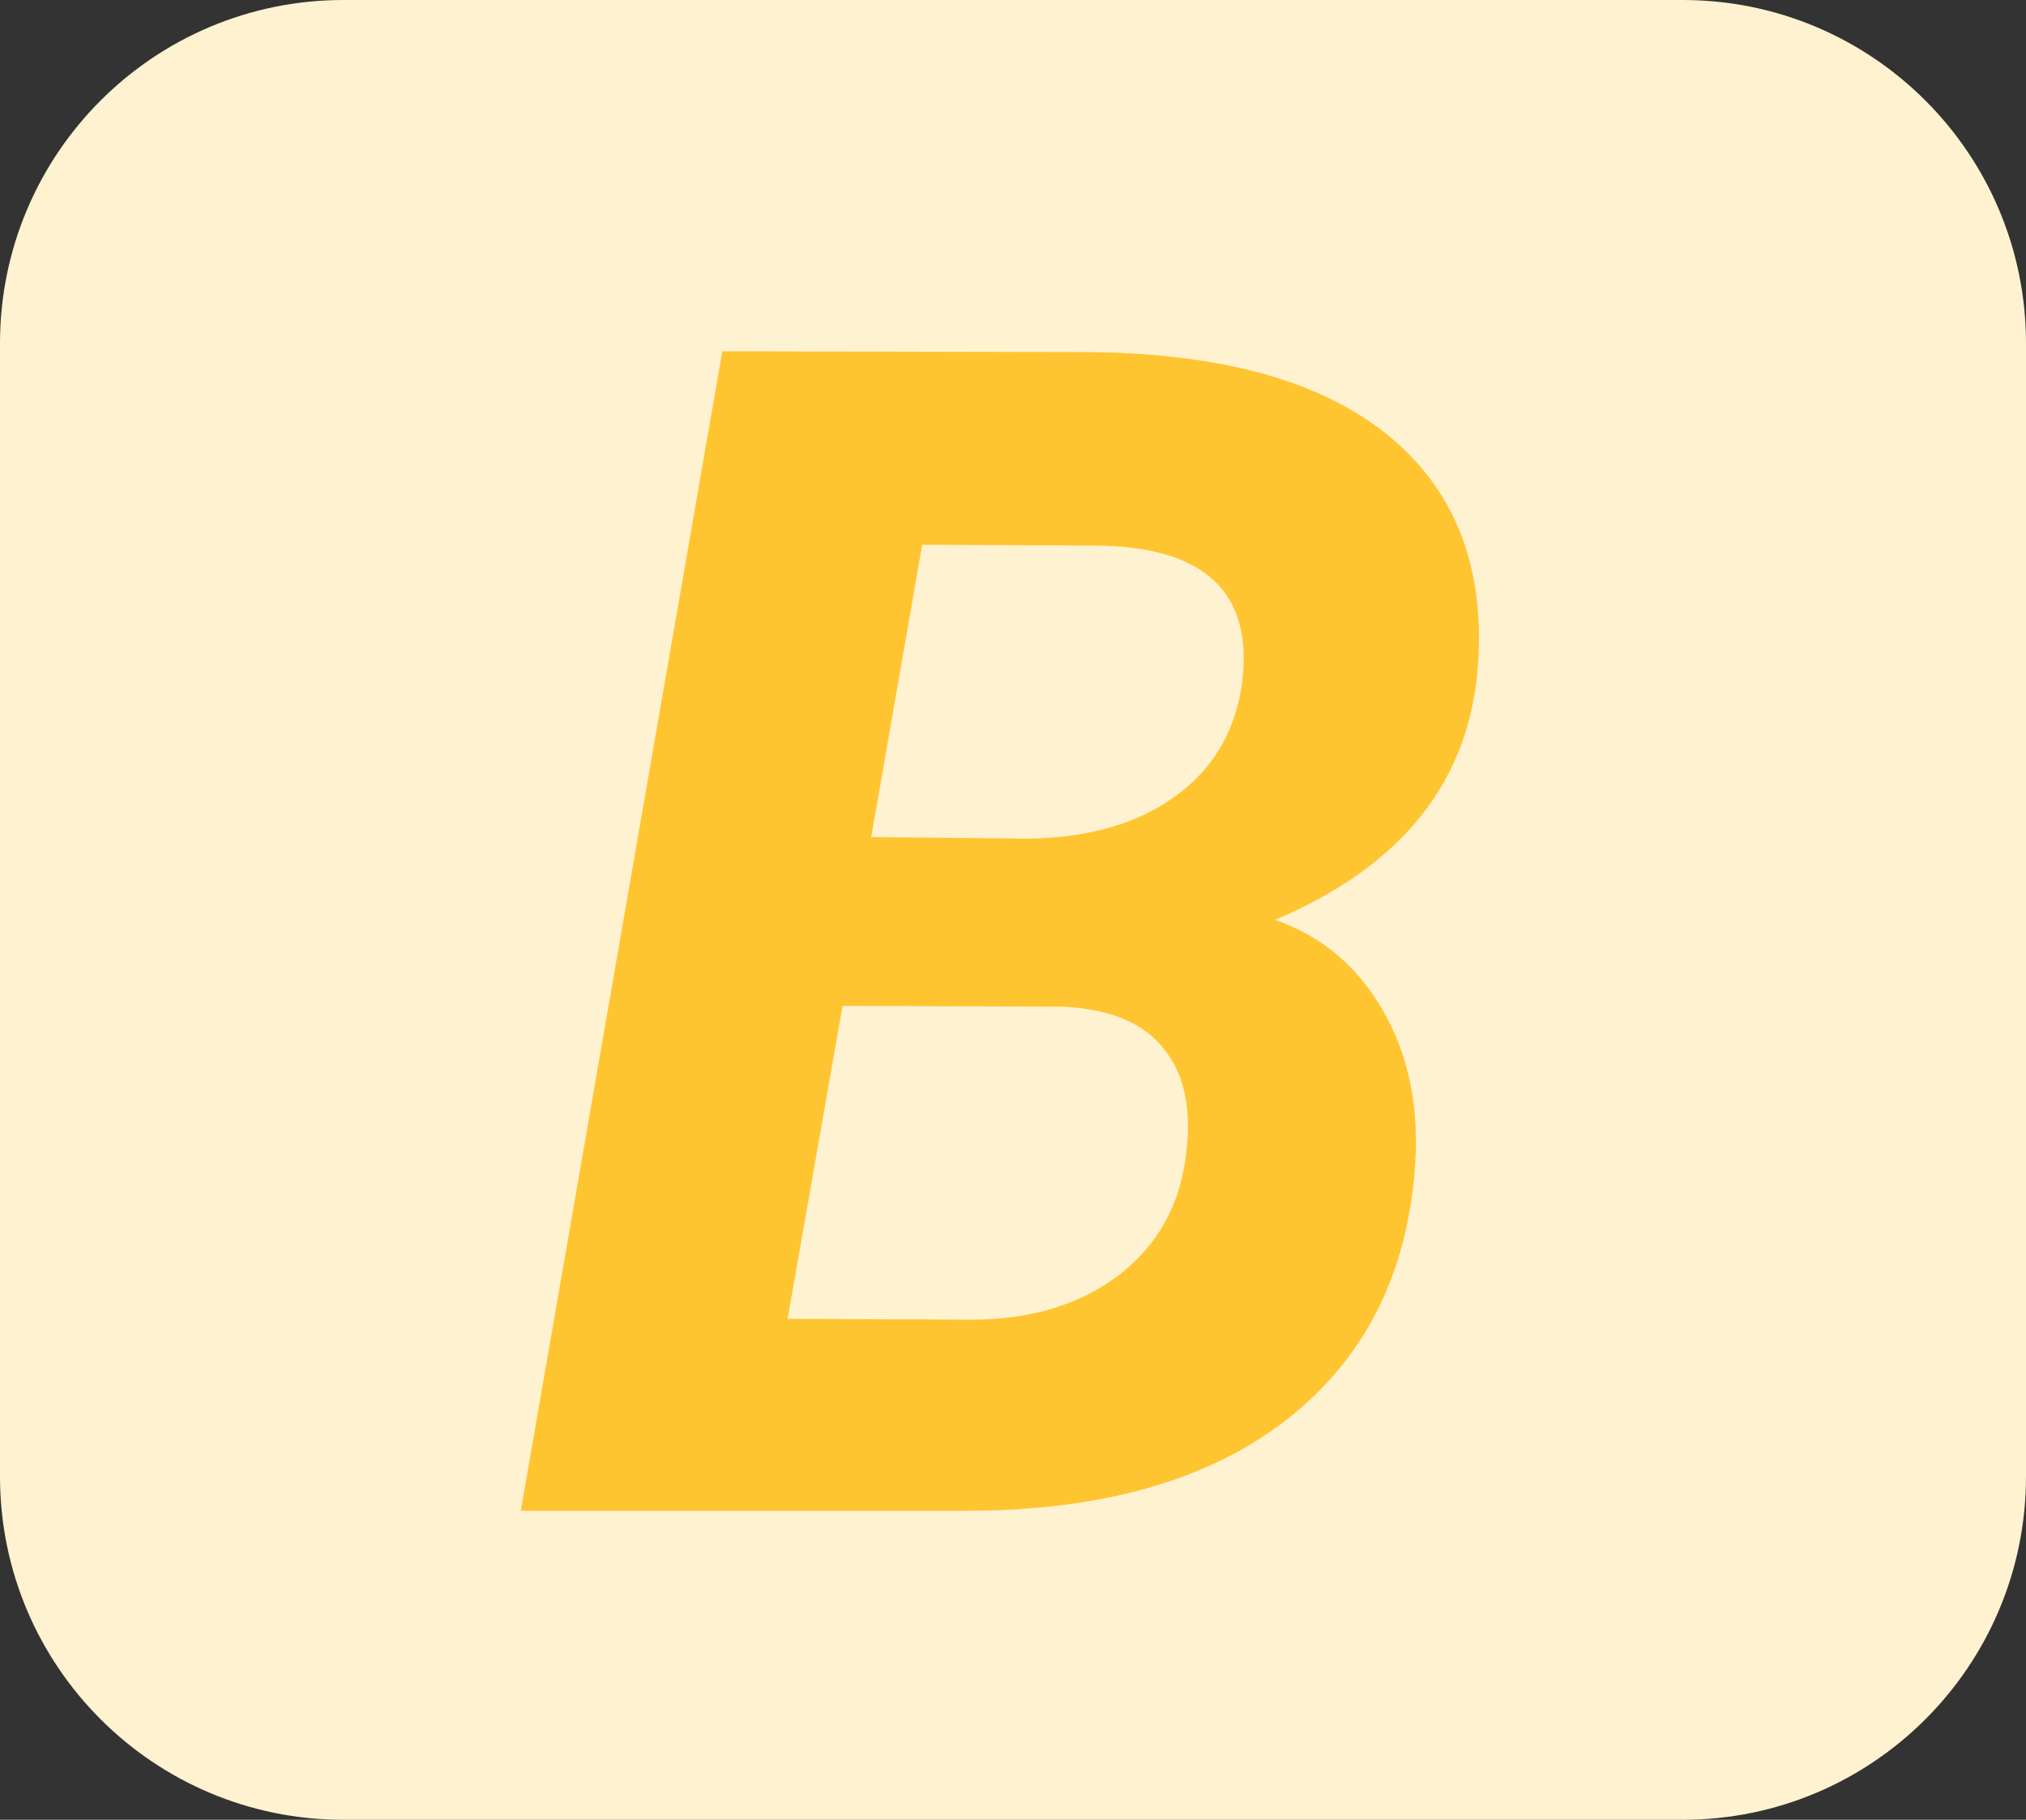<svg width="118" height="106" viewBox="0 0 118 106" fill="none" xmlns="http://www.w3.org/2000/svg">
<rect x="0" y="0" width="118" height="106" fill="#333333" stroke="none"/>
<path d="M0 20C0 8.954 8.954 0 20 0H98C109.046 0 118 8.954 118 20V86C118 97.046 109.046 106 98 106H20C8.954 106 0 97.046 0 86V20Z" fill="#FFF2D1"/>
<path d="M30.333 88L42.069 20.461L63.128 20.507C70.952 20.538 76.828 22.131 80.755 25.285C84.683 28.439 86.461 32.877 86.09 38.598C85.657 45.432 81.714 50.427 74.261 53.581C76.952 54.509 79.039 56.256 80.523 58.823C82.008 61.359 82.642 64.358 82.425 67.822C81.992 74.192 79.487 79.156 74.911 82.712C70.365 86.237 64.149 88 56.263 88H30.333ZM49.073 58.591L45.873 76.821L56.588 76.867C59.928 76.867 62.726 76.048 64.984 74.409C67.241 72.739 68.587 70.497 69.019 67.683C69.453 64.899 69.066 62.735 67.86 61.188C66.685 59.611 64.69 58.761 61.876 58.637L49.073 58.591ZM50.743 48.757L59.974 48.85C63.407 48.788 66.205 47.984 68.37 46.438C70.566 44.891 71.88 42.742 72.313 39.99C73.086 34.547 70.226 31.81 63.731 31.779L53.712 31.733L50.743 48.757Z" fill="#FFC531"/>
</svg>
